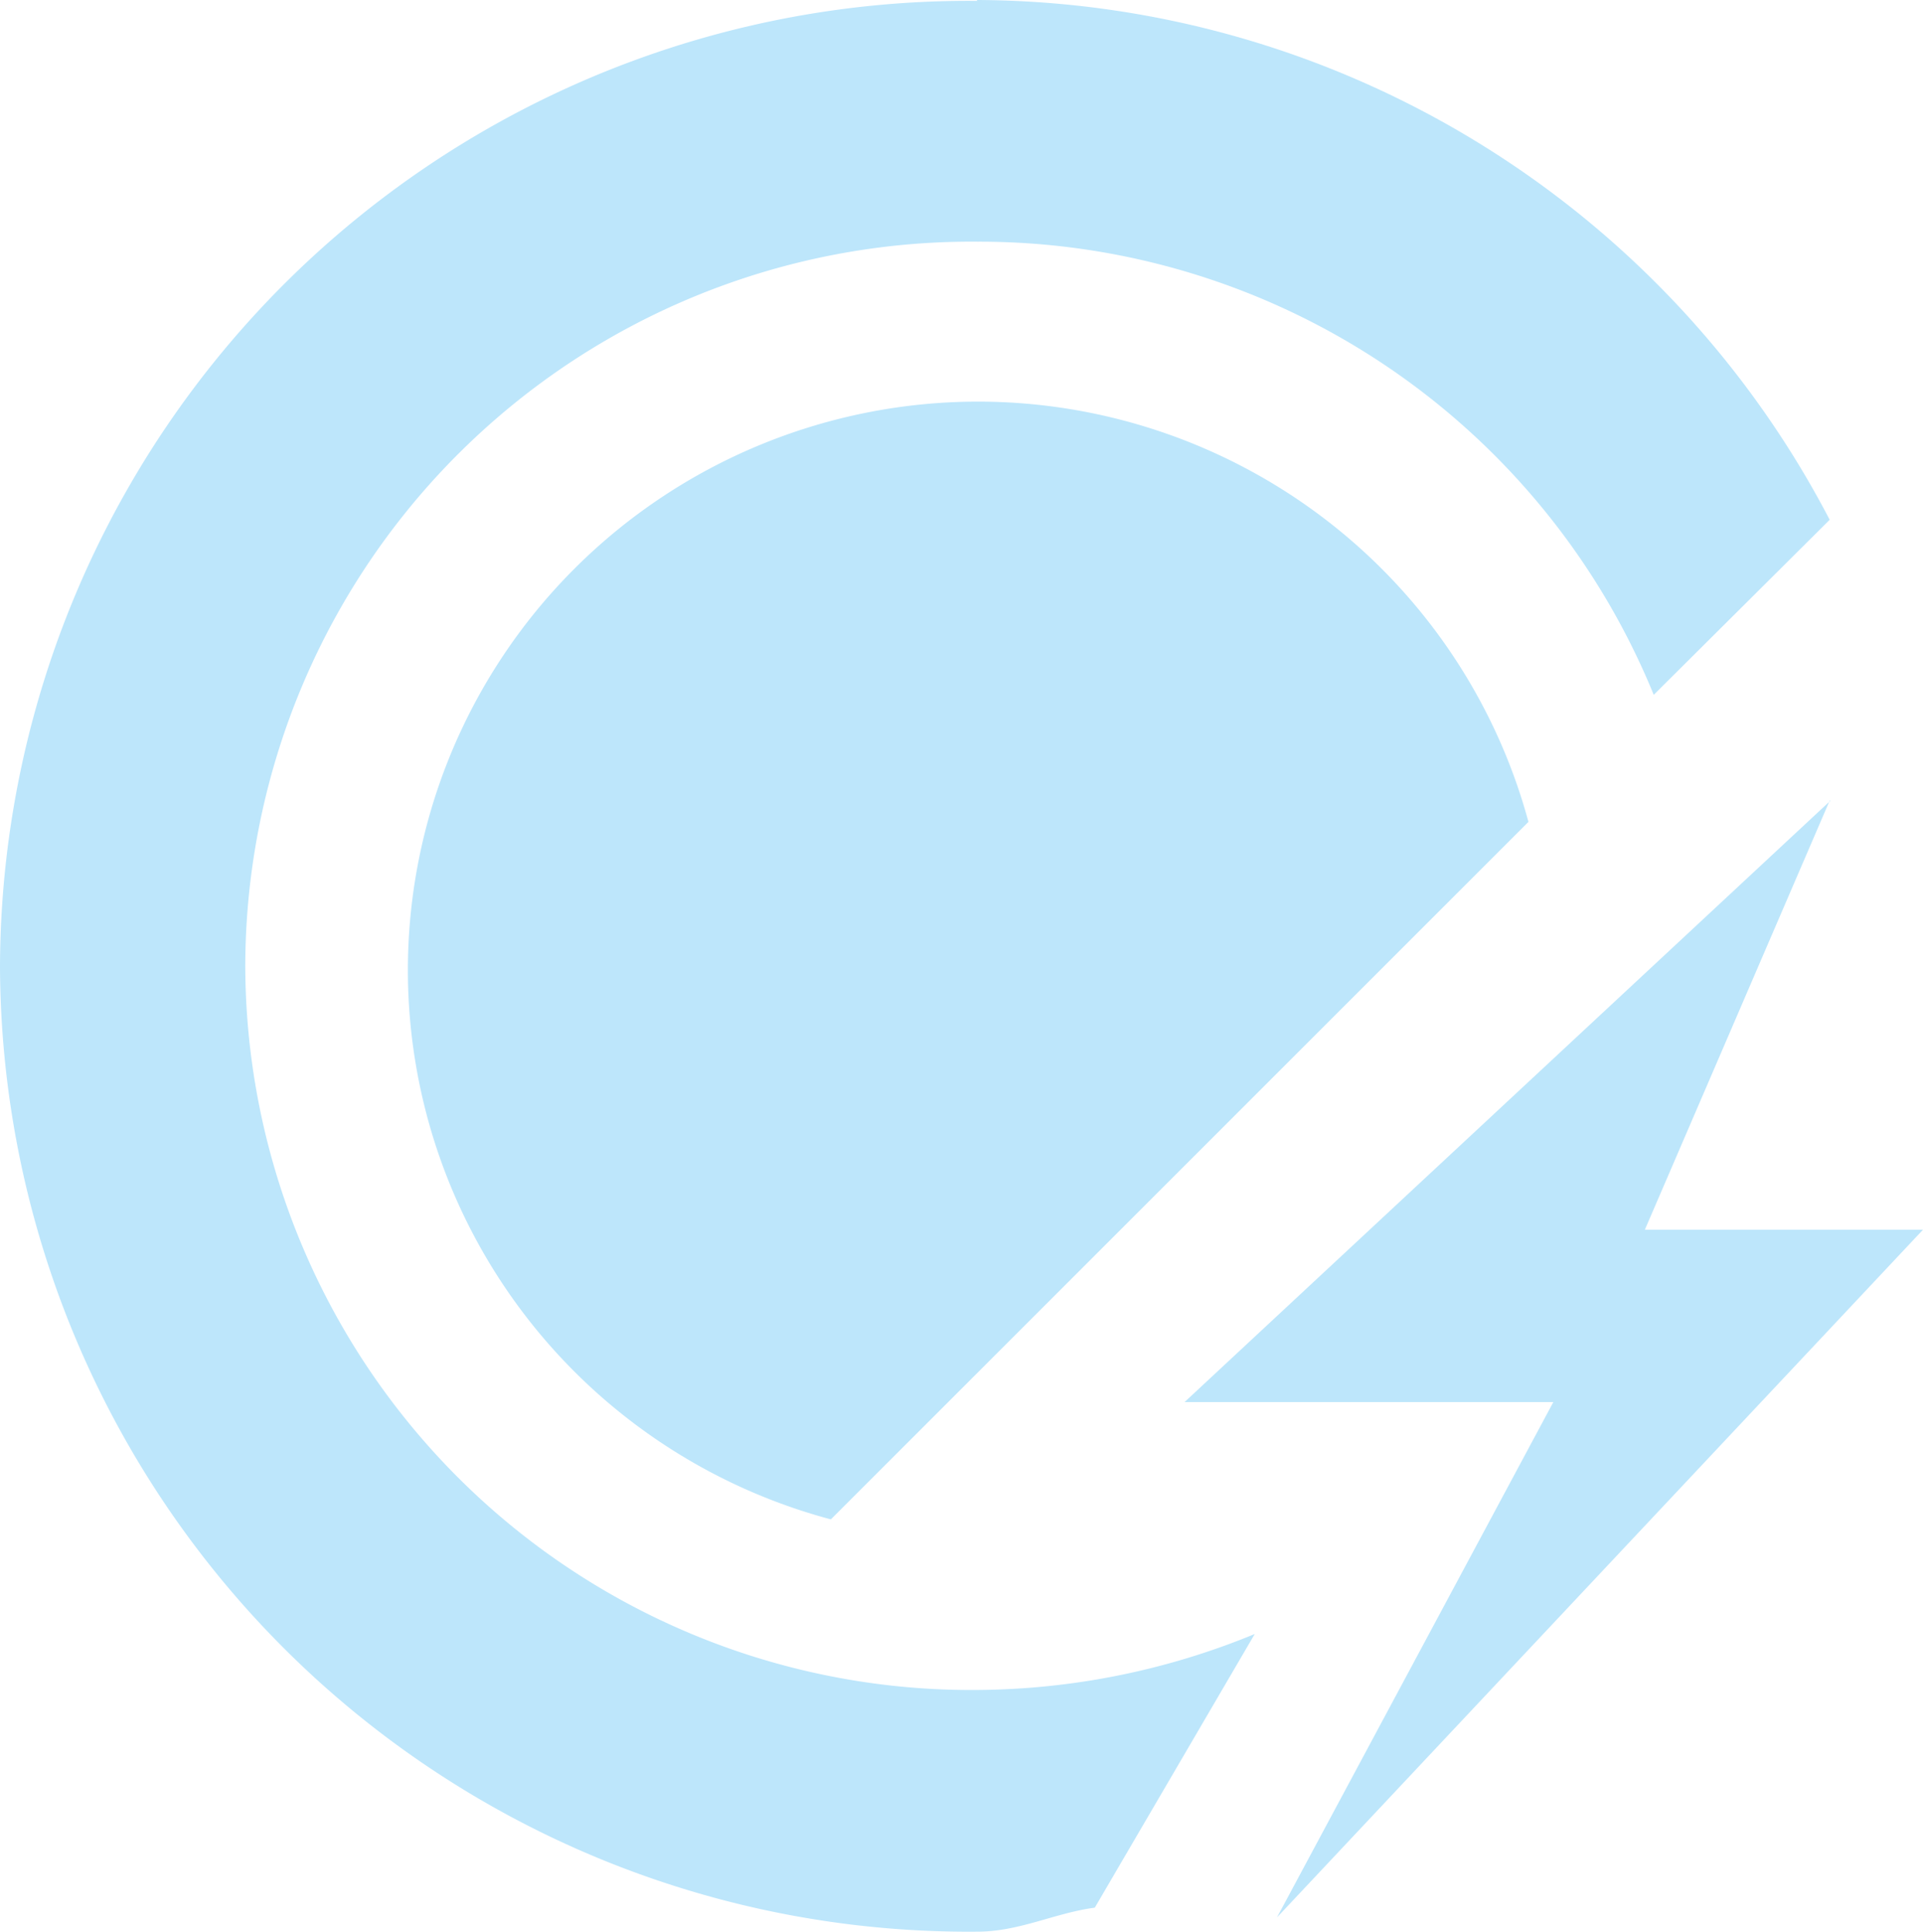 <?xml version="1.0" encoding="UTF-8" standalone="no"?>
<svg
   width="21.64"
   height="21.74"
   version="1.1"
   id="svg4"
   sodipodi:docname="battery-full-charging.svg"
   inkscape:version="0.92.4 (5da689c313, 2019-01-14)"
   xmlns:inkscape="http://www.inkscape.org/namespaces/inkscape"
   xmlns:sodipodi="http://sodipodi.sourceforge.net/DTD/sodipodi-0.dtd"
   xmlns="http://www.w3.org/2000/svg"
   xmlns:svg="http://www.w3.org/2000/svg"
   xmlns:rdf="http://www.w3.org/1999/02/22-rdf-syntax-ns#"
   xmlns:cc="http://creativecommons.org/ns#"
   xmlns:dc="http://purl.org/dc/elements/1.1/">
  <defs
     id="defs8" />
  <sodipodi:namedview
     pagecolor="#ffffff"
     bordercolor="#666666"
     borderopacity="1"
     objecttolerance="10"
     gridtolerance="10"
     guidetolerance="10"
     inkscape:pageopacity="0"
     inkscape:pageshadow="2"
     inkscape:window-width="1087"
     inkscape:window-height="480"
     id="namedview6"
     showgrid="false"
     inkscape:zoom="9.8333333"
     inkscape:cx="1.0677966"
     inkscape:cy="12"
     inkscape:window-x="0"
     inkscape:window-y="25"
     inkscape:window-maximized="0"
     inkscape:current-layer="svg4"
     inkscape:showpageshadow="0"
     inkscape:pagecheckerboard="0"
     inkscape:deskcolor="#d1d1d1" />
  <path
     d="M 11,0.01 A 10.9,10.9 0 0 0 0,10.88 10.9,10.9 0 0 0 11,21.74 c 0.47,0 0.87,-0.21 1.32,-0.27 l 1.8,-3.08 A 8.32,8.32 0 0 1 11,19.02 8.17,8.17 0 0 1 2.76,10.87 8.17,8.17 0 0 1 11,2.72 8.2,8.2 0 0 1 18.61,7.82 L 20.59,5.85 A 10.87,10.87 0 0 0 10.99,-4.2915344e-8 Z M 11.01,4.52 a 6.42,6.4 0 0 0 -6.42,6.4 6.42,6.4 0 0 0 4.76,6.18 L 17.2,9.25 A 6.42,6.4 0 0 0 11.01,4.52 Z m 9.59,4.49 -7.27,6.77 h 4.15 l -3.11,5.8 7.27,-7.74 h -3.13 l 2.08,-4.83 z"
     id="path2"
     inkscape:connector-curvature="0"
     style="fill:#bde6fb;fill-opacity:1" />
</svg>
